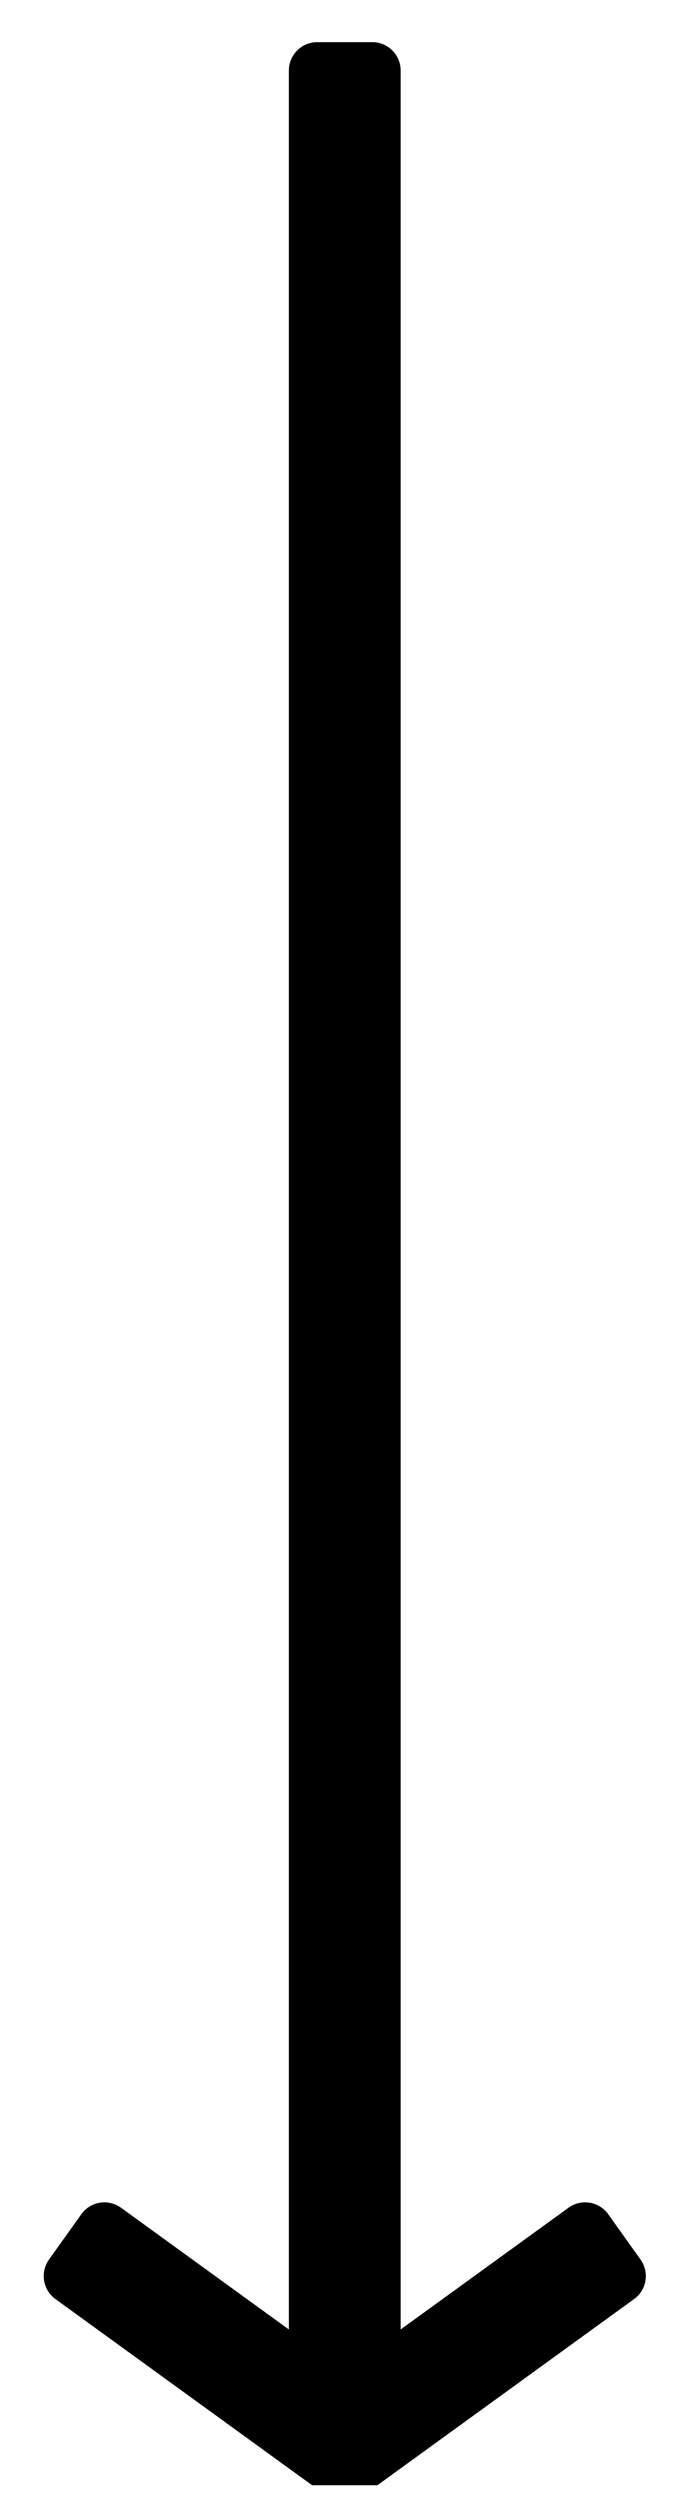 <svg width="12" height="44" viewBox="0 0 12 44" fill="none" xmlns="http://www.w3.org/2000/svg">
<path fill="currentColor" d="M6.65 43.742L11.173 40.465C11.396 40.304 11.447 39.994 11.287 39.77L10.718 38.972C10.557 38.746 10.242 38.695 10.017 38.858L7.06 41L7.06 1.242C7.06 0.966 6.836 0.742 6.56 0.742L5.59 0.742C5.314 0.742 5.09 0.966 5.09 1.242L5.09 41L2.133 38.858C1.908 38.695 1.594 38.746 1.433 38.972L0.863 39.77C0.704 39.994 0.755 40.304 0.977 40.465L5.5 43.742L6.65 43.742Z"/>
</svg>
